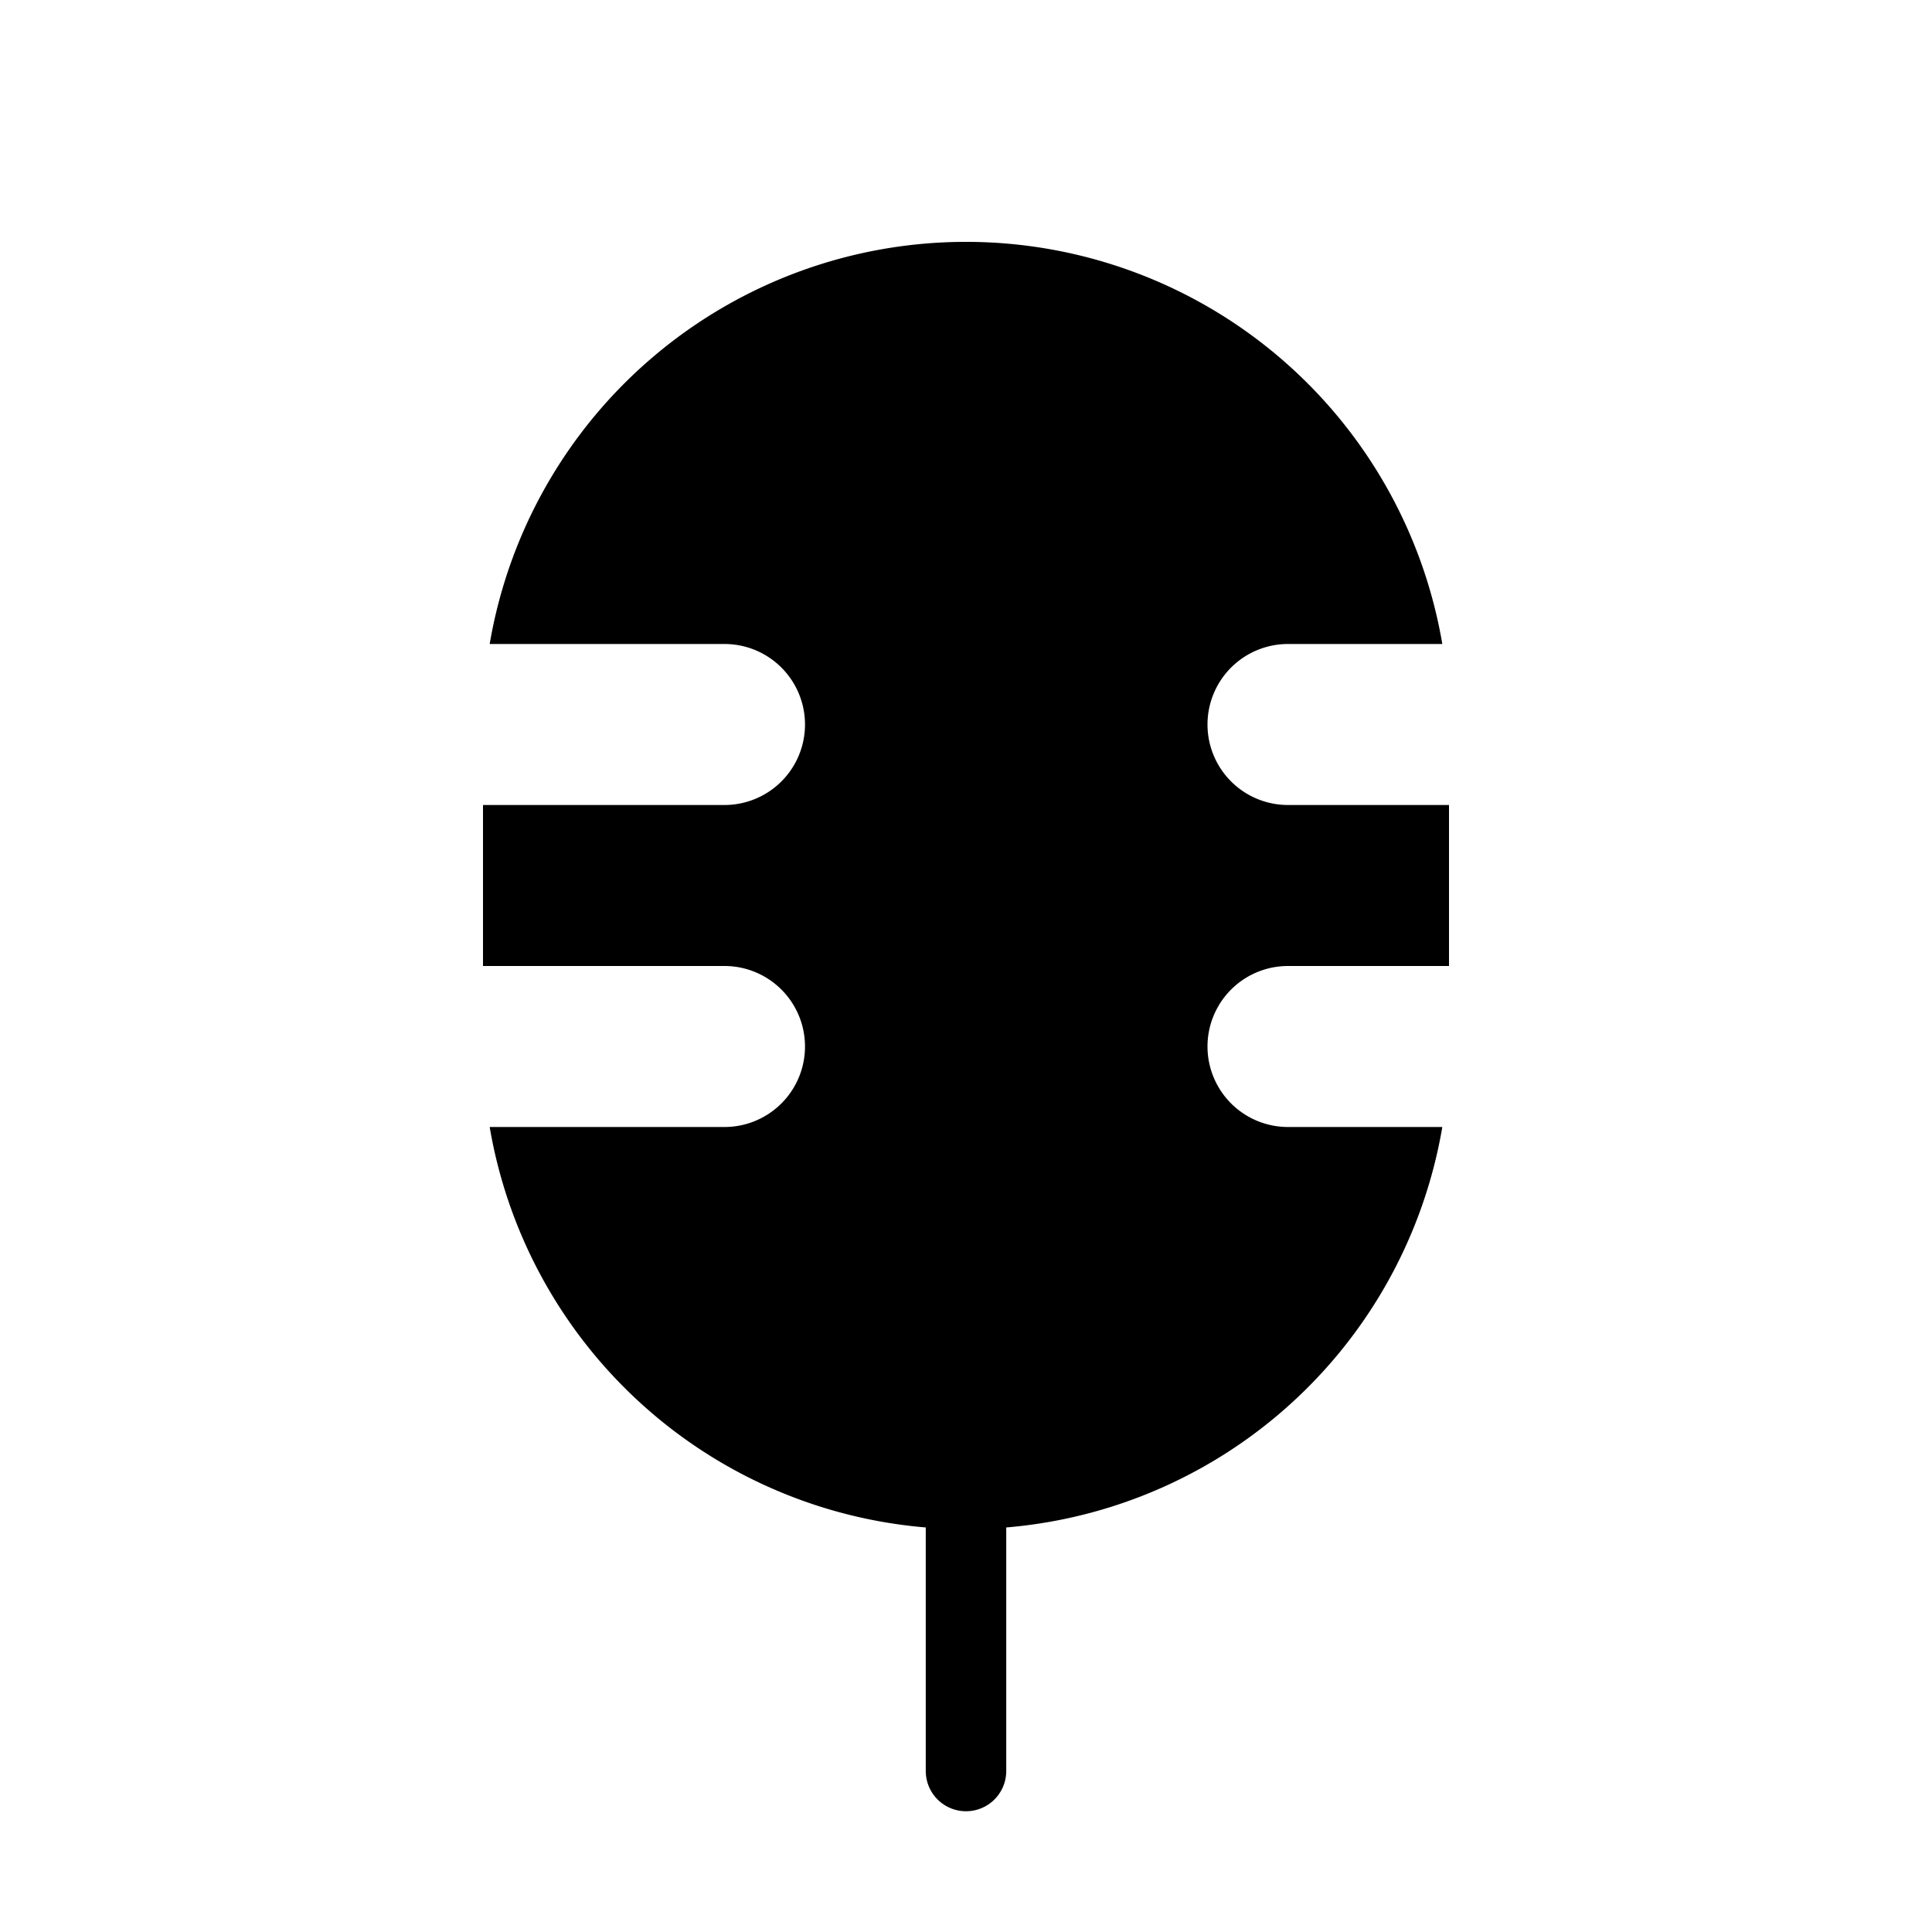 <svg xmlns="http://www.w3.org/2000/svg" viewBox="0 0 24 24"><g fill="none"><path stroke="currentColor" stroke-linecap="round" stroke-linejoin="round"  d="M12 22v-3"/><path fill="currentColor" fill-rule="evenodd" d="M6.083 8H9a1 1 0 0 1 0 2H6v2h3a1 1 0 1 1 0 2H6.083a6.002 6.002 0 0 0 11.834 0H16a1 1 0 1 1 0-2h2v-2h-2a1 1 0 1 1 0-2h1.917A6.002 6.002 0 0 0 6.083 8" clip-rule="evenodd"/></g></svg>